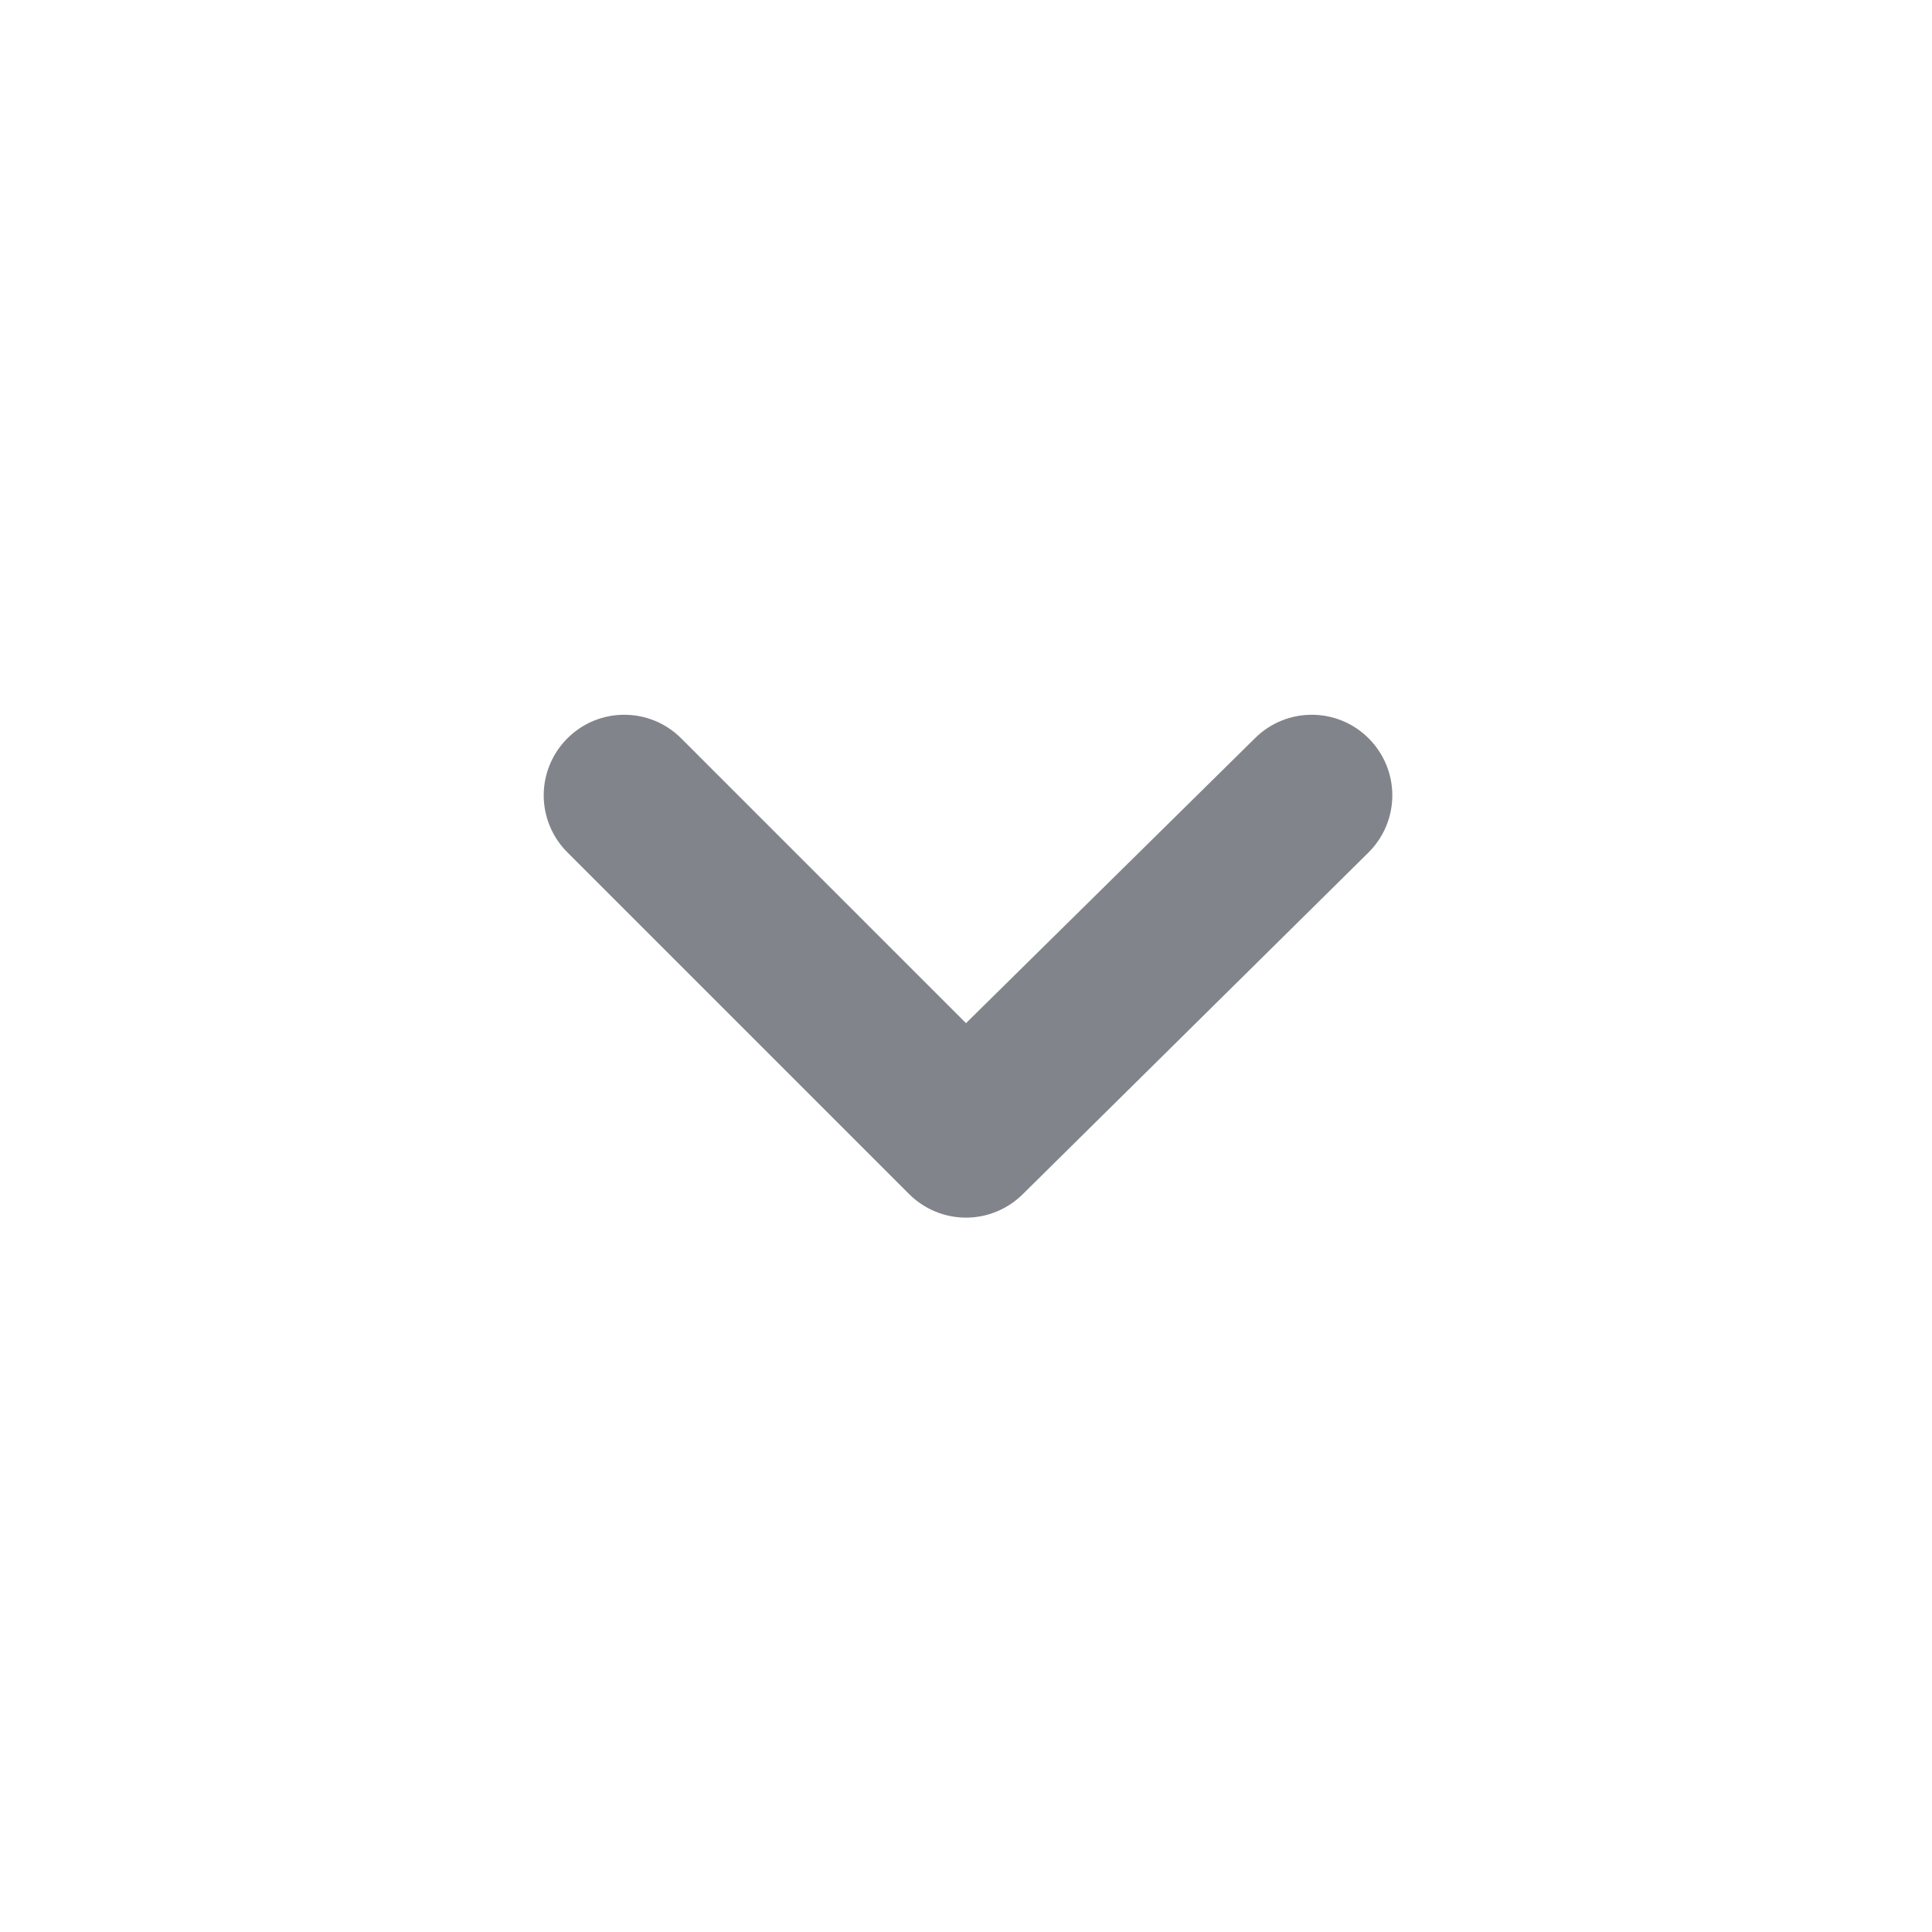 <?xml version="1.0" encoding="UTF-8"?>
<svg width="24px" height="24px" viewBox="0 0 24 24" version="1.1" xmlns="http://www.w3.org/2000/svg" xmlns:xlink="http://www.w3.org/1999/xlink">
    <title>016</title>
    <g id="016" stroke="none" stroke-width="1" fill="none" fill-rule="evenodd">
        <g id="Group" transform="translate(4, 4)" fill="#81858B" fill-rule="nonzero">
            <g id="angle-down-(9)" transform="translate(2, 4)">
                <path d="M11,1.17 C10.61,0.782 9.98,0.782 9.59,1.17 L6,4.71 L2.46,1.17 C2.07,0.782 1.44,0.782 1.05,1.17 C0.861,1.358 0.754,1.613 0.754,1.88 C0.754,2.147 0.861,2.402 1.05,2.59 L5.29,6.83 C5.478,7.019 5.733,7.126 6,7.126 C6.267,7.126 6.522,7.019 6.71,6.83 L11,2.59 C11.189,2.402 11.296,2.147 11.296,1.88 C11.296,1.613 11.189,1.358 11,1.17 L11,1.17 Z" id="Path"></path>
            </g>
        </g>
    </g>
</svg>